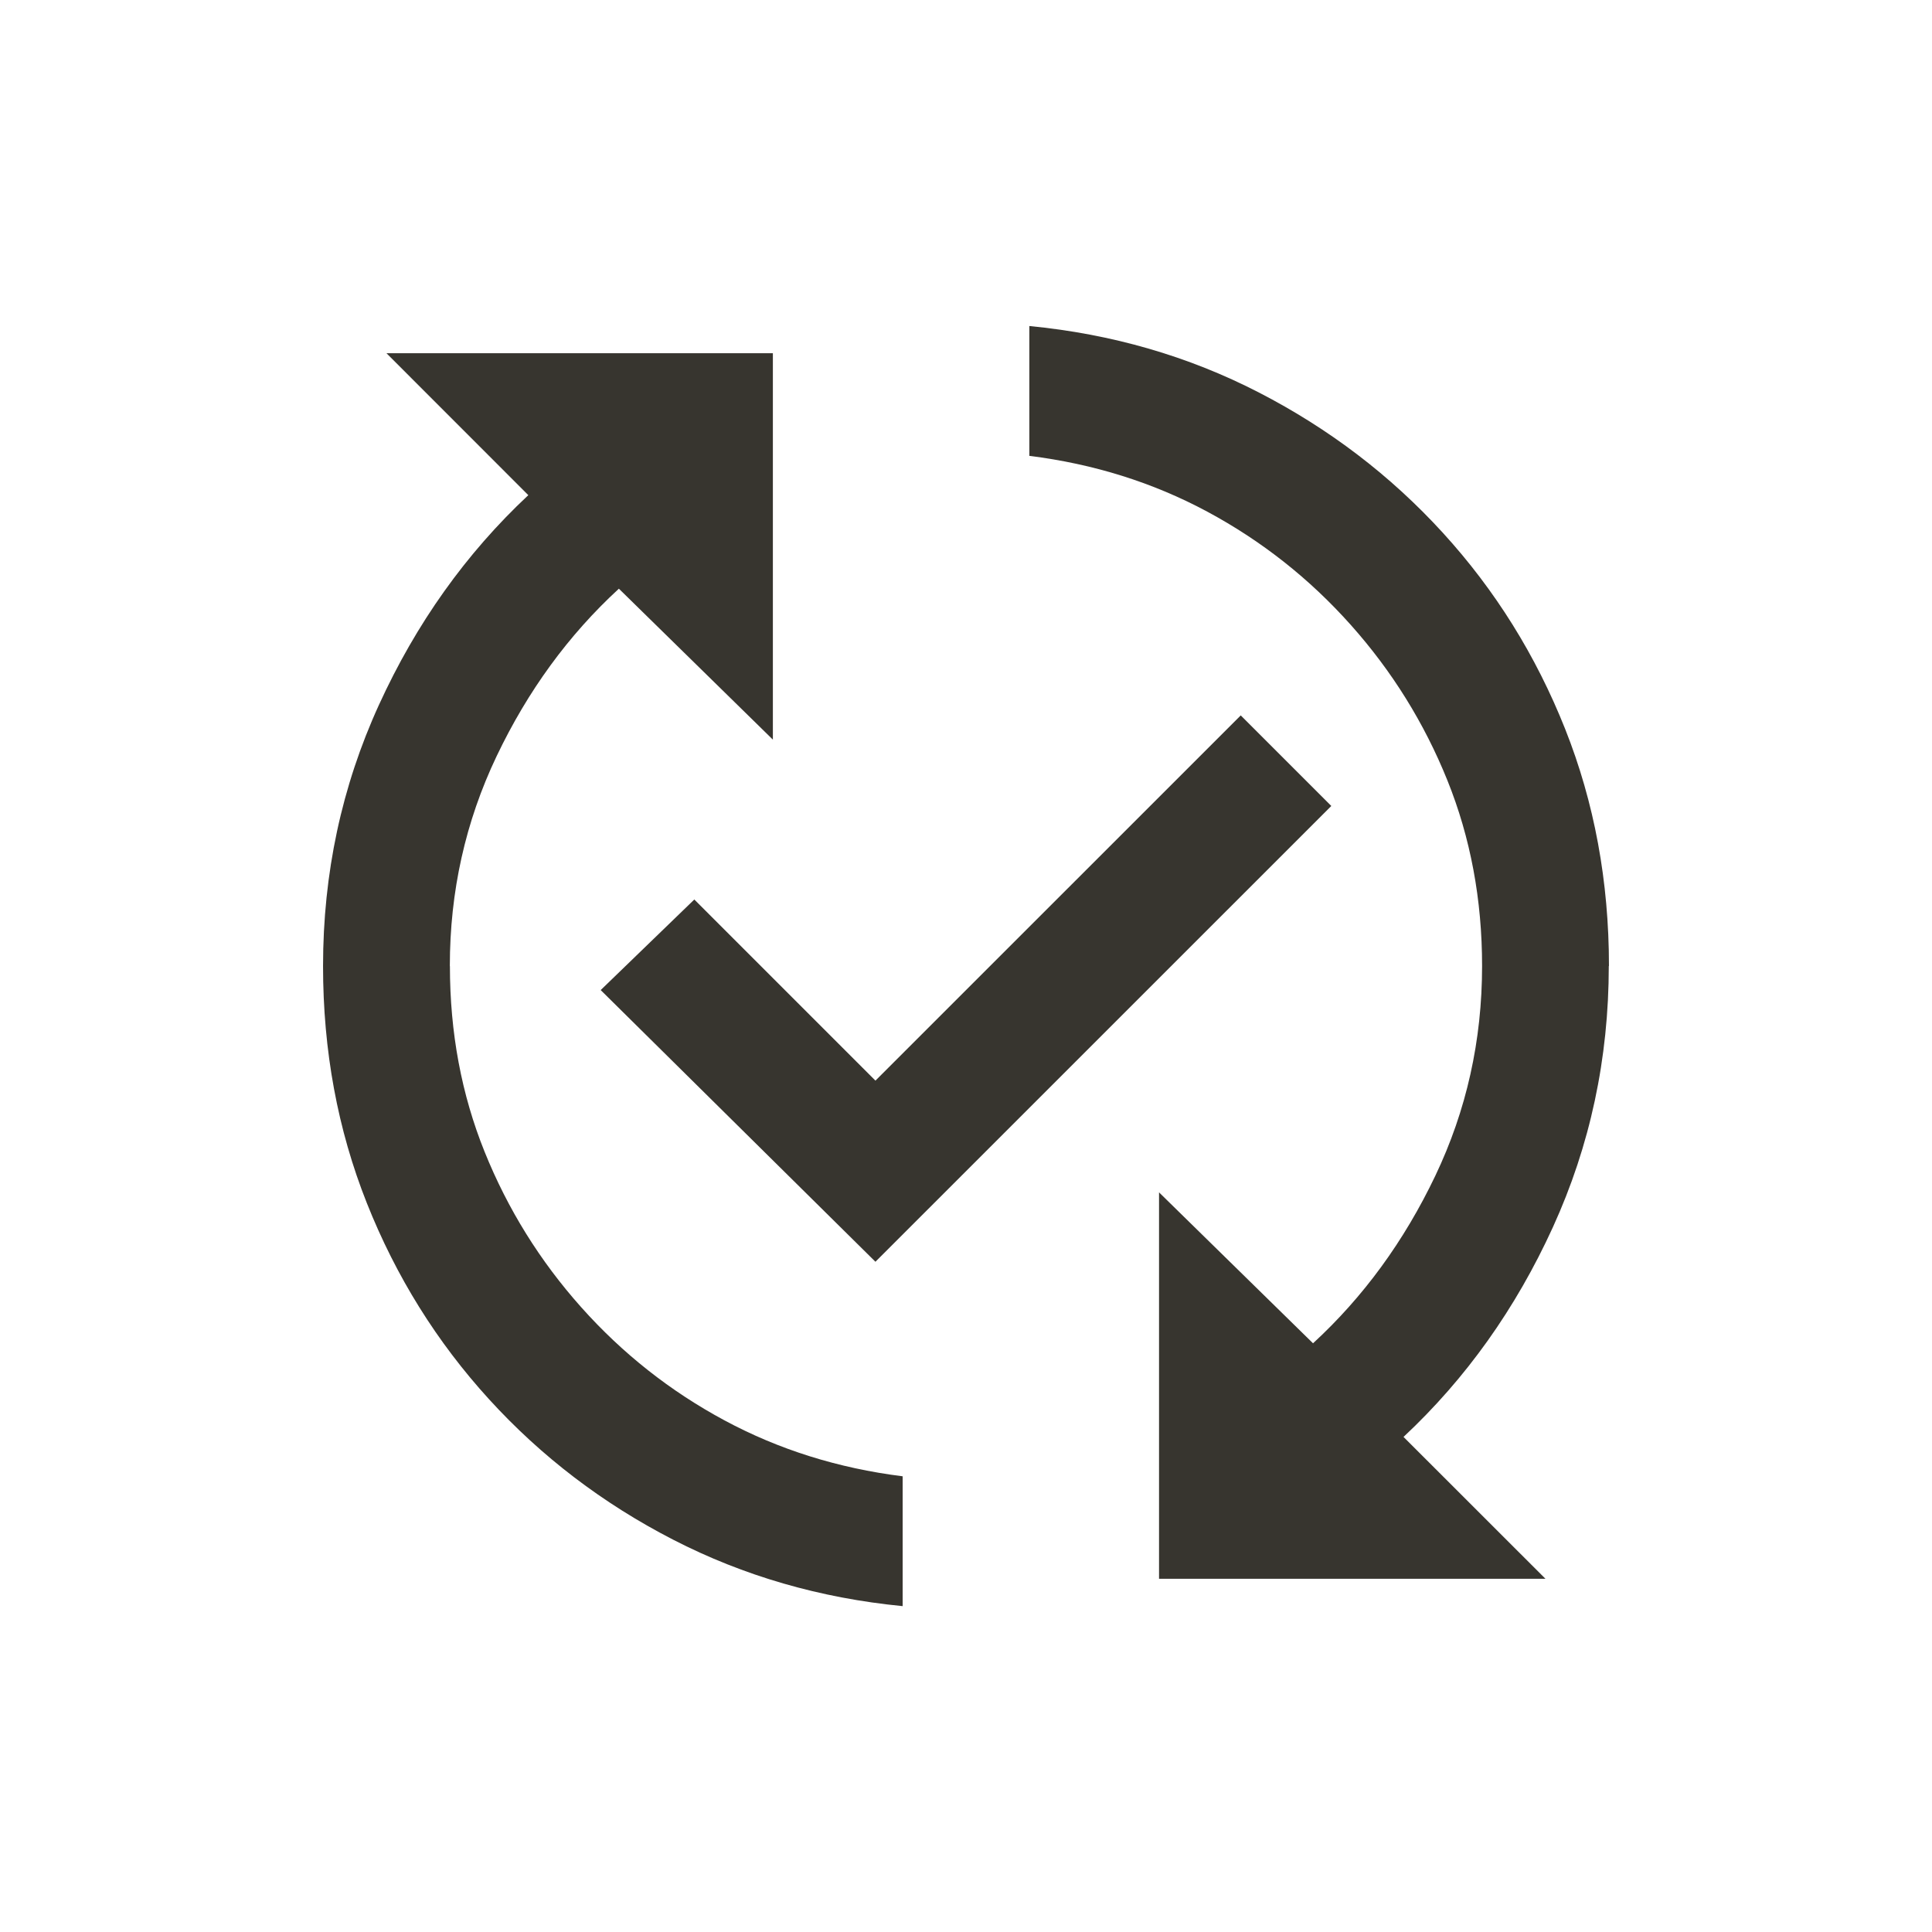 <!-- Generated by IcoMoon.io -->
<svg version="1.1" xmlns="http://www.w3.org/2000/svg" width="24" height="24" viewBox="0 0 24 24">
<title>published_with_changes</title>
<path fill="#37352f" d="M16.538 10.012l-5.663 5.662-3.413-3.375 1.163-1.125 2.25 2.25 4.538-4.537zM5.588 12q0-1.387 0.581-2.606t1.519-2.081l1.913 1.875v-4.8h-4.8l1.762 1.763q-1.162 1.087-1.856 2.606t-0.694 3.244q0 1.575 0.544 2.944t1.519 2.438 2.287 1.744 2.85 0.825v-1.613q-1.2-0.15-2.212-0.694t-1.781-1.406-1.2-1.931-0.431-2.306zM19.987 12q0-1.575-0.544-2.944t-1.519-2.437-2.287-1.744-2.85-0.825v1.613q1.2 0.15 2.212 0.694t1.781 1.406 1.2 1.931 0.431 2.306q0 1.388-0.581 2.606t-1.519 2.081l-1.913-1.875v4.8h4.8l-1.763-1.762q1.163-1.087 1.856-2.606t0.694-3.244z"></path>
</svg>
